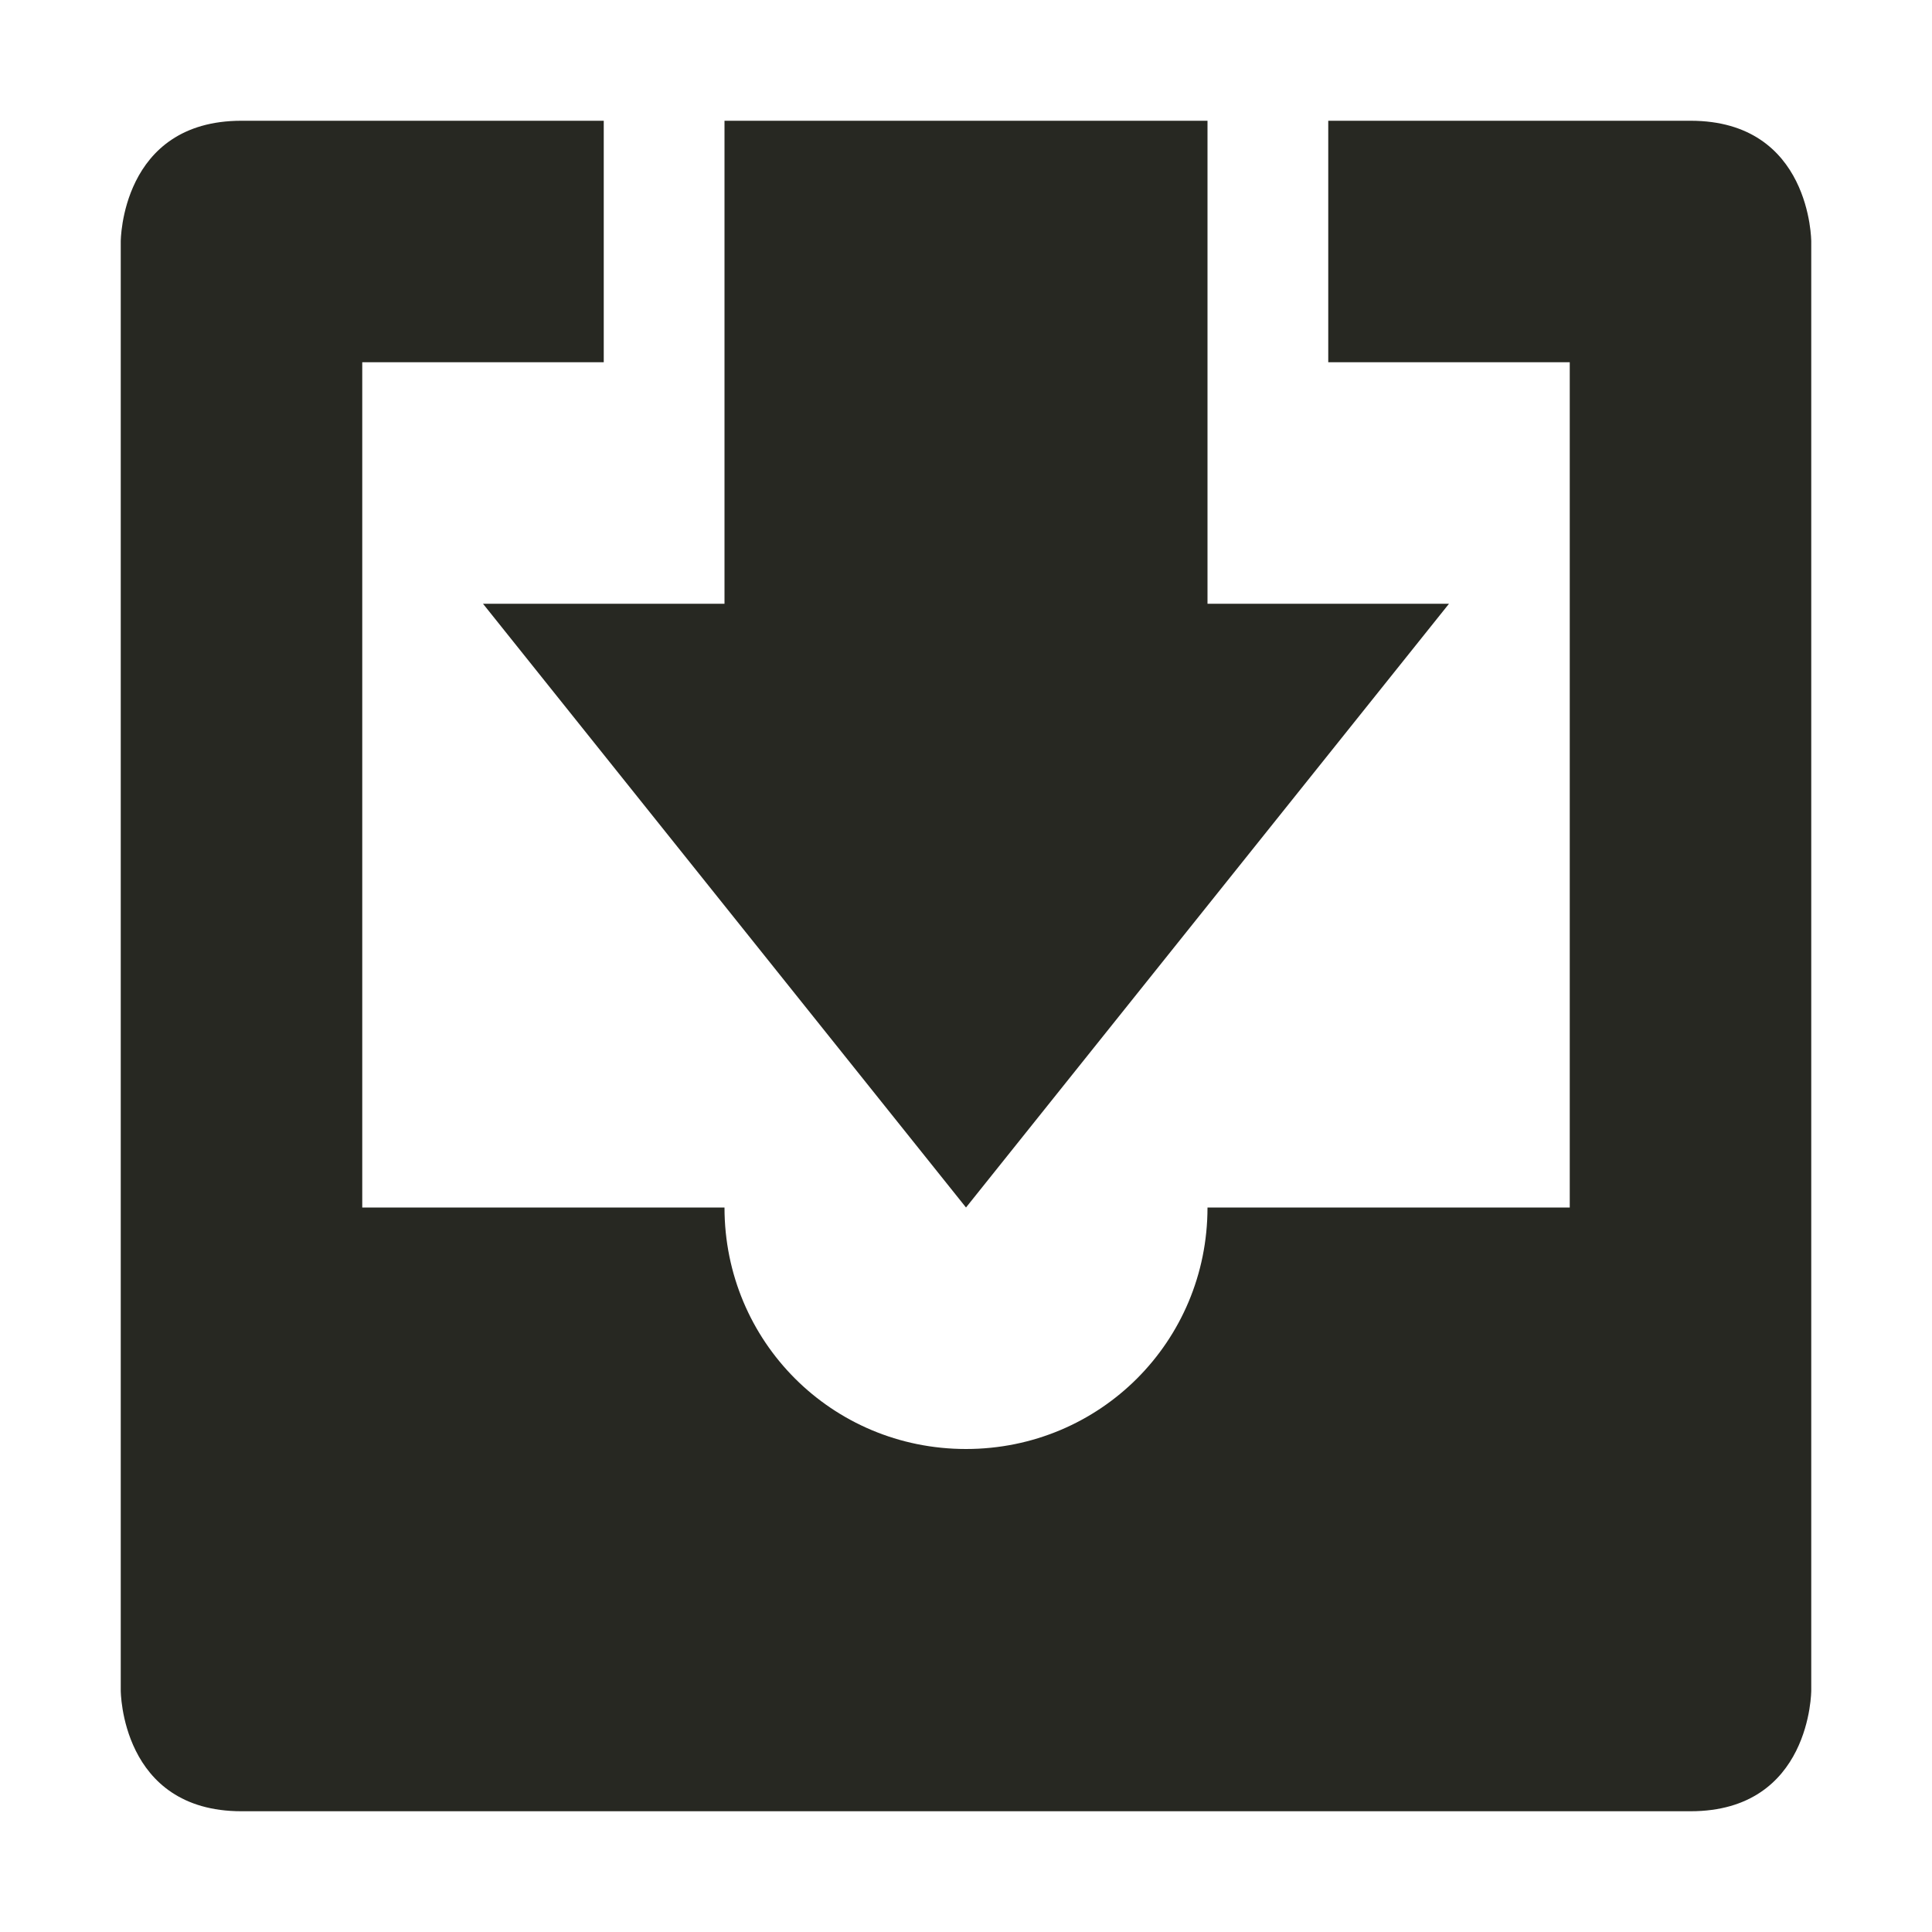 <svg xmlns="http://www.w3.org/2000/svg" width="16" height="16" version="1.1">
 <path style="fill:#272822" d="M 2,1 C 1,1 1,2 1,2 V 14 C 1,14 1,15 2,15 H 14 C 15,15 15,14 15,14 V 2 C 15,2 15,1 14,1 H 11 V 3 H 13 V 10 H 10 C 10,11.11 9.11,12 8,12 6.89,12 6,11.11 6,10 H 3 V 3 H 5 V 1 Z"/>
 <path style="fill:#272822" d="M 6,1 V 5 H 4 L 8,10 12,5 H 10 V 1 Z"/>
</svg>
